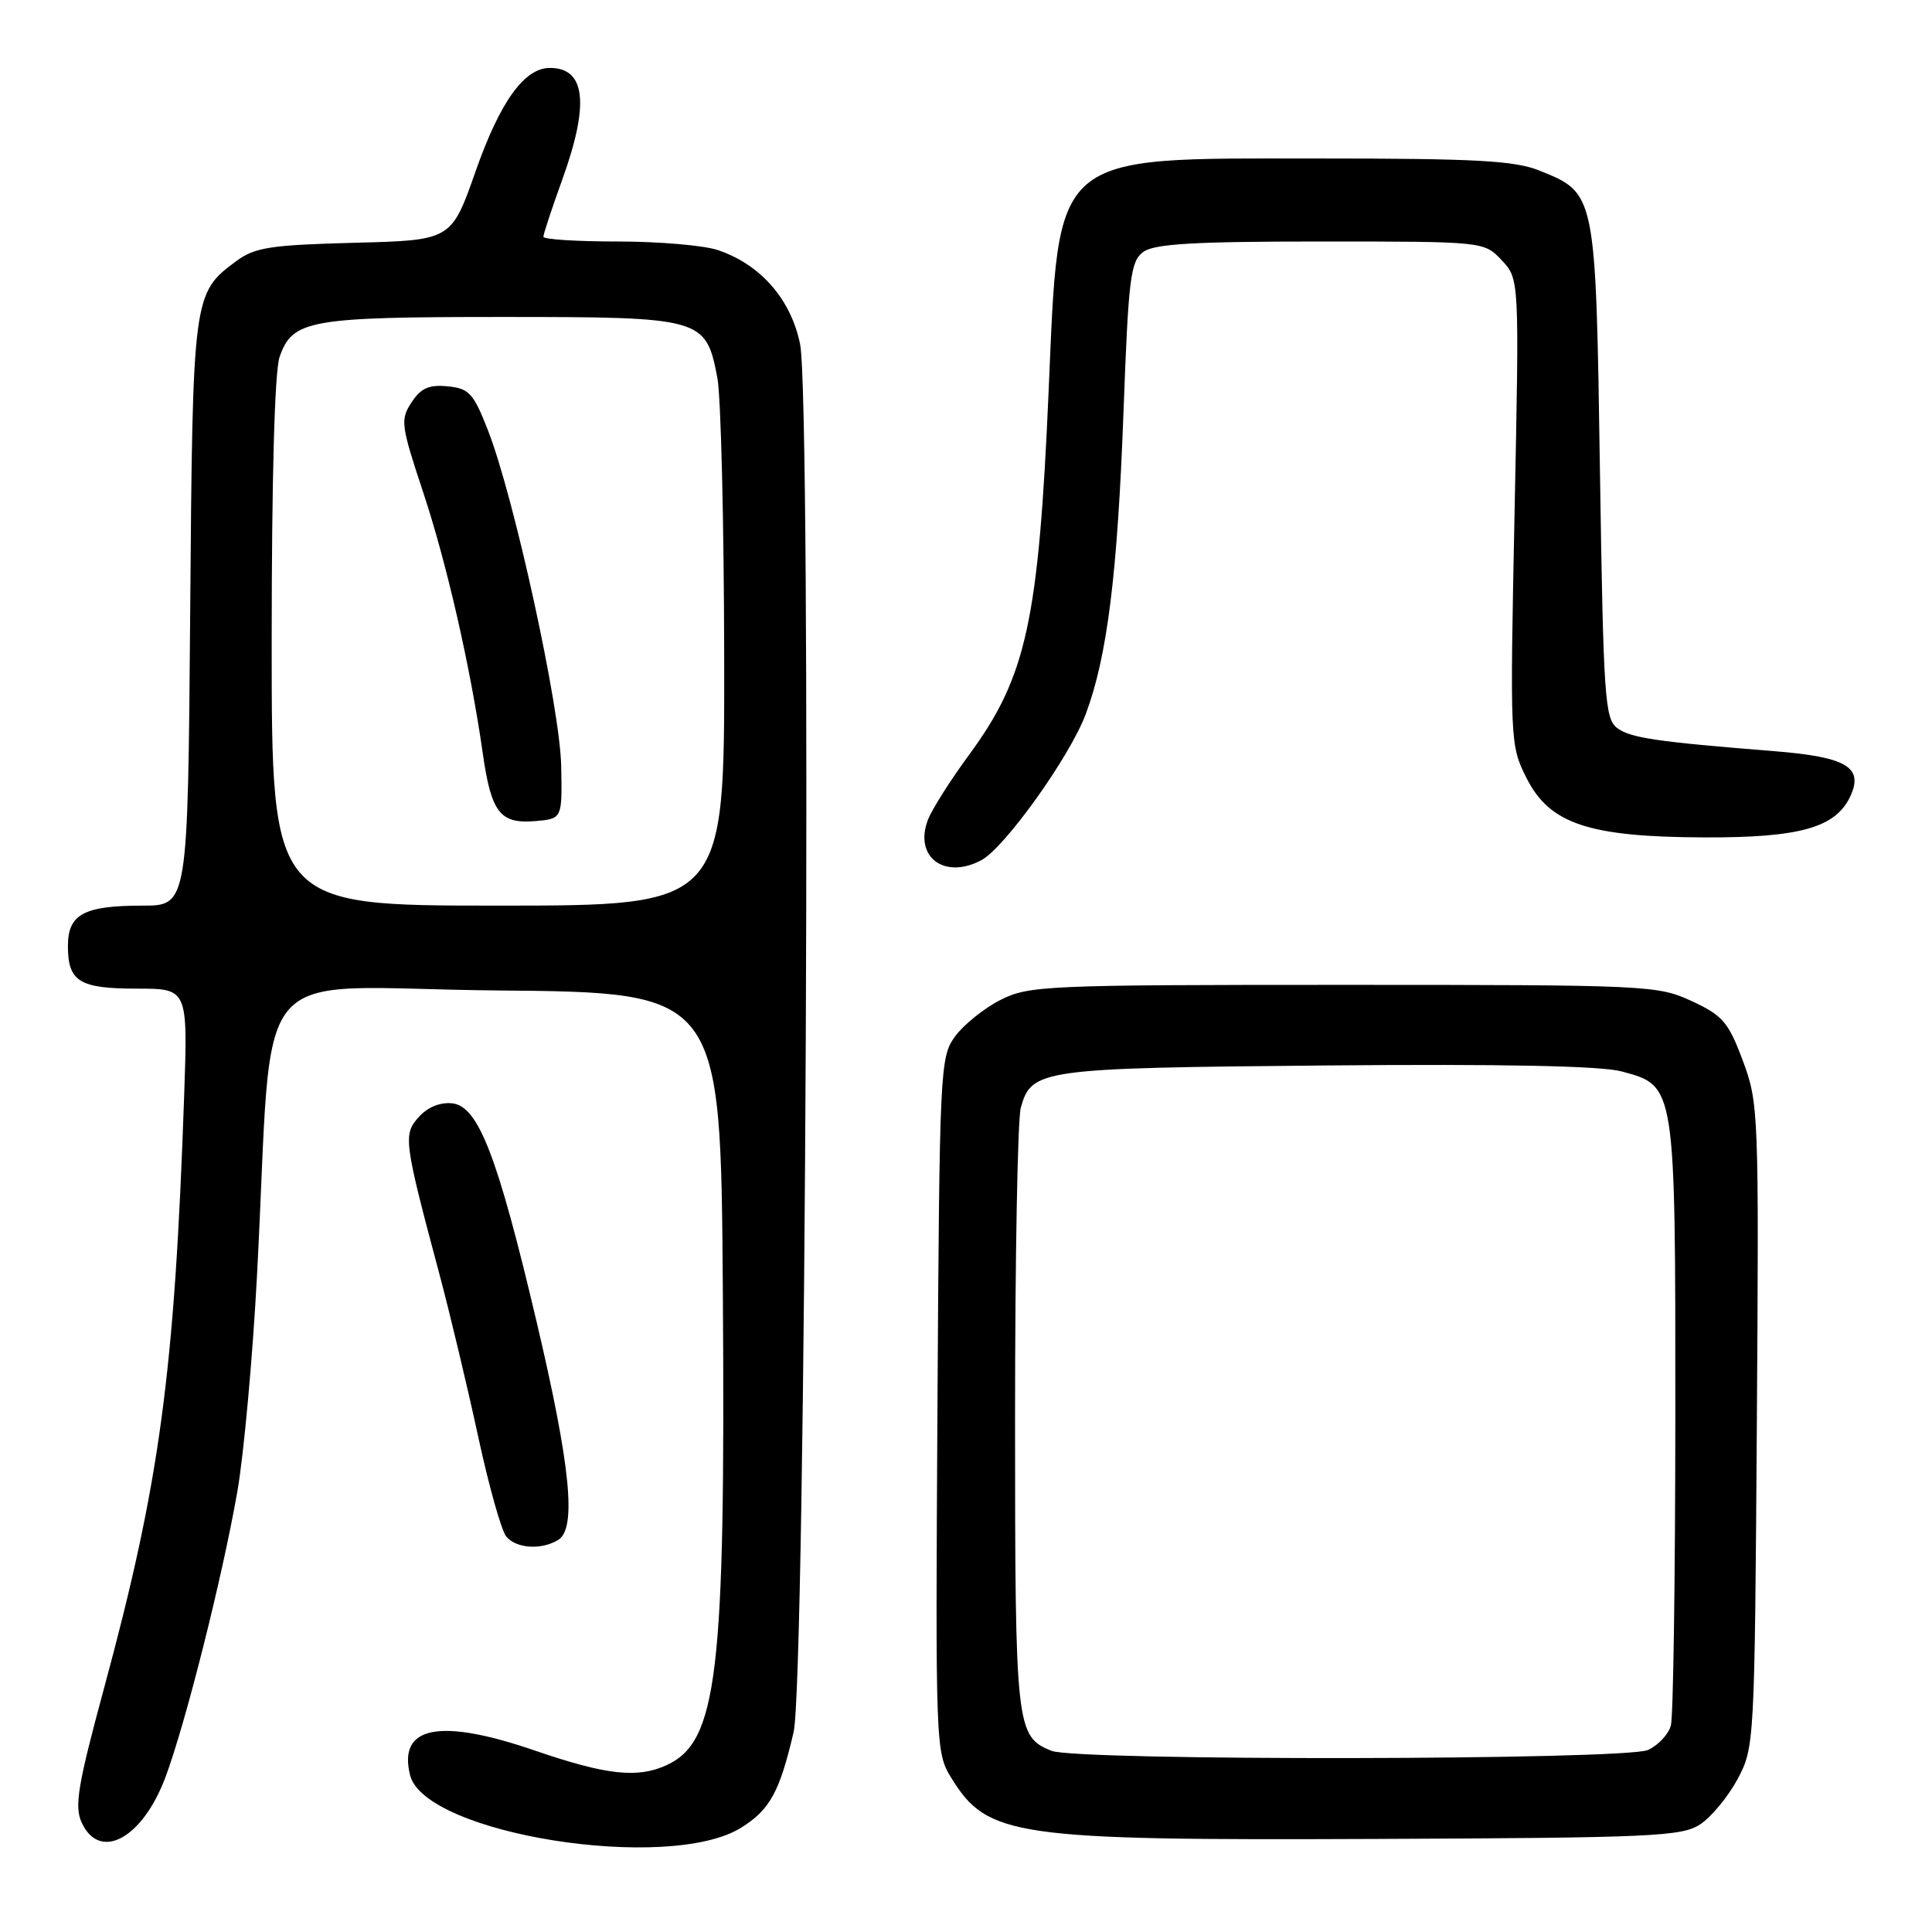 <?xml version="1.0" encoding="UTF-8" standalone="no"?>
<!DOCTYPE svg PUBLIC "-//W3C//DTD SVG 1.1//EN" "http://www.w3.org/Graphics/SVG/1.1/DTD/svg11.dtd" >
<svg xmlns="http://www.w3.org/2000/svg" xmlns:xlink="http://www.w3.org/1999/xlink" version="1.1" viewBox="0 0 256 256">
 <g >
 <path fill="currentColor"
d=" M 98.17 242.20 C 102.00 239.83 103.31 237.45 105.16 229.50 C 106.77 222.55 107.56 53.01 106.01 45.56 C 104.78 39.61 100.74 35.02 95.10 33.13 C 93.23 32.51 87.27 32.00 81.85 32.00 C 76.43 32.00 72.00 31.72 72.00 31.37 C 72.00 31.03 73.12 27.62 74.50 23.81 C 78.13 13.75 77.60 9.00 72.86 9.00 C 69.47 9.00 66.26 13.48 63.03 22.67 C 59.81 31.84 59.81 31.84 46.97 32.17 C 35.83 32.46 33.77 32.78 31.32 34.59 C 25.55 38.86 25.53 39.07 25.20 81.25 C 24.89 120.00 24.89 120.00 18.88 120.00 C 11.11 120.00 9.00 121.14 9.00 125.34 C 9.00 130.07 10.51 131.00 18.15 131.00 C 24.89 131.00 24.89 131.00 24.40 145.25 C 23.12 182.07 21.18 196.39 13.78 223.72 C 10.32 236.49 9.84 239.35 10.81 241.47 C 13.19 246.70 18.87 243.64 21.92 235.50 C 24.59 228.36 29.49 208.89 31.46 197.58 C 32.31 192.68 33.48 179.85 34.05 169.08 C 36.35 125.96 32.17 130.93 65.84 131.24 C 95.50 131.50 95.50 131.50 95.78 171.00 C 96.14 221.94 95.08 230.82 88.29 233.91 C 84.45 235.66 80.31 235.20 70.82 231.94 C 58.23 227.62 52.71 228.72 54.34 235.23 C 56.30 243.02 88.54 248.15 98.17 242.20 Z  M 225.28 241.74 C 226.76 240.76 228.99 238.06 230.24 235.74 C 232.47 231.55 232.50 230.96 232.79 188.89 C 233.07 147.37 233.03 146.14 230.93 140.54 C 229.02 135.42 228.26 134.55 224.14 132.64 C 219.63 130.56 218.32 130.50 178.00 130.50 C 138.48 130.50 136.31 130.60 132.56 132.50 C 130.40 133.60 127.70 135.77 126.56 137.32 C 124.56 140.06 124.49 141.47 124.22 186.16 C 123.95 231.58 123.97 232.21 126.07 235.61 C 130.86 243.37 134.34 243.87 182.05 243.67 C 218.93 243.52 222.83 243.34 225.28 241.74 Z  M 74.00 204.02 C 76.41 202.49 75.59 194.22 71.14 175.30 C 65.94 153.21 63.40 146.61 59.95 146.20 C 58.35 146.02 56.69 146.68 55.51 147.99 C 53.39 150.33 53.49 151.12 58.27 169.00 C 59.66 174.22 61.95 183.83 63.36 190.35 C 64.76 196.86 66.44 202.82 67.08 203.60 C 68.42 205.21 71.80 205.41 74.00 204.02 Z  M 130.05 113.97 C 133.14 112.32 141.77 100.24 143.86 94.64 C 146.72 87.00 148.08 76.11 148.88 54.30 C 149.53 36.79 149.80 34.62 151.49 33.38 C 152.96 32.31 158.20 32.00 175.02 32.00 C 196.65 32.00 196.65 32.00 198.99 34.49 C 201.32 36.97 201.32 36.97 200.69 67.84 C 200.07 98.35 200.09 98.76 202.28 103.11 C 205.34 109.17 210.51 110.90 225.78 110.96 C 238.55 111.01 243.29 109.66 245.21 105.44 C 246.93 101.65 244.63 100.30 235.16 99.54 C 219.52 98.29 216.09 97.79 214.32 96.49 C 212.64 95.27 212.46 92.58 212.00 62.33 C 211.44 25.41 211.48 25.61 203.92 22.58 C 200.67 21.28 195.41 21.00 174.63 21.00 C 139.07 21.00 140.34 19.90 138.95 51.79 C 137.62 82.36 136.01 89.69 128.37 100.07 C 125.91 103.42 123.47 107.27 122.95 108.64 C 121.08 113.55 125.14 116.60 130.05 113.97 Z  M 36.00 85.15 C 36.00 63.39 36.39 49.17 37.05 47.29 C 38.75 42.40 40.96 42.00 66.44 42.00 C 93.14 42.00 93.52 42.11 95.05 50.04 C 95.53 52.49 95.93 69.24 95.96 87.25 C 96.00 120.00 96.00 120.00 66.00 120.00 C 36.00 120.00 36.00 120.00 36.00 85.15 Z  M 74.36 101.50 C 74.21 93.77 68.12 65.86 64.65 57.00 C 62.73 52.09 62.16 51.47 59.31 51.19 C 56.84 50.95 55.76 51.43 54.53 53.32 C 53.03 55.61 53.12 56.32 56.03 65.10 C 59.19 74.59 62.34 88.39 63.97 99.82 C 65.09 107.68 66.26 109.19 70.91 108.80 C 74.50 108.50 74.50 108.50 74.36 101.50 Z  M 139.32 231.99 C 134.63 230.10 134.50 228.93 134.50 188.00 C 134.50 166.82 134.84 148.28 135.26 146.78 C 136.69 141.68 137.79 141.52 175.64 141.18 C 199.12 140.97 212.14 141.23 214.88 141.97 C 222.04 143.90 222.00 143.63 221.99 187.70 C 221.98 209.04 221.72 227.46 221.40 228.63 C 221.09 229.80 219.72 231.26 218.37 231.88 C 215.38 233.24 142.67 233.35 139.32 231.99 Z "/>
</g>
</svg>